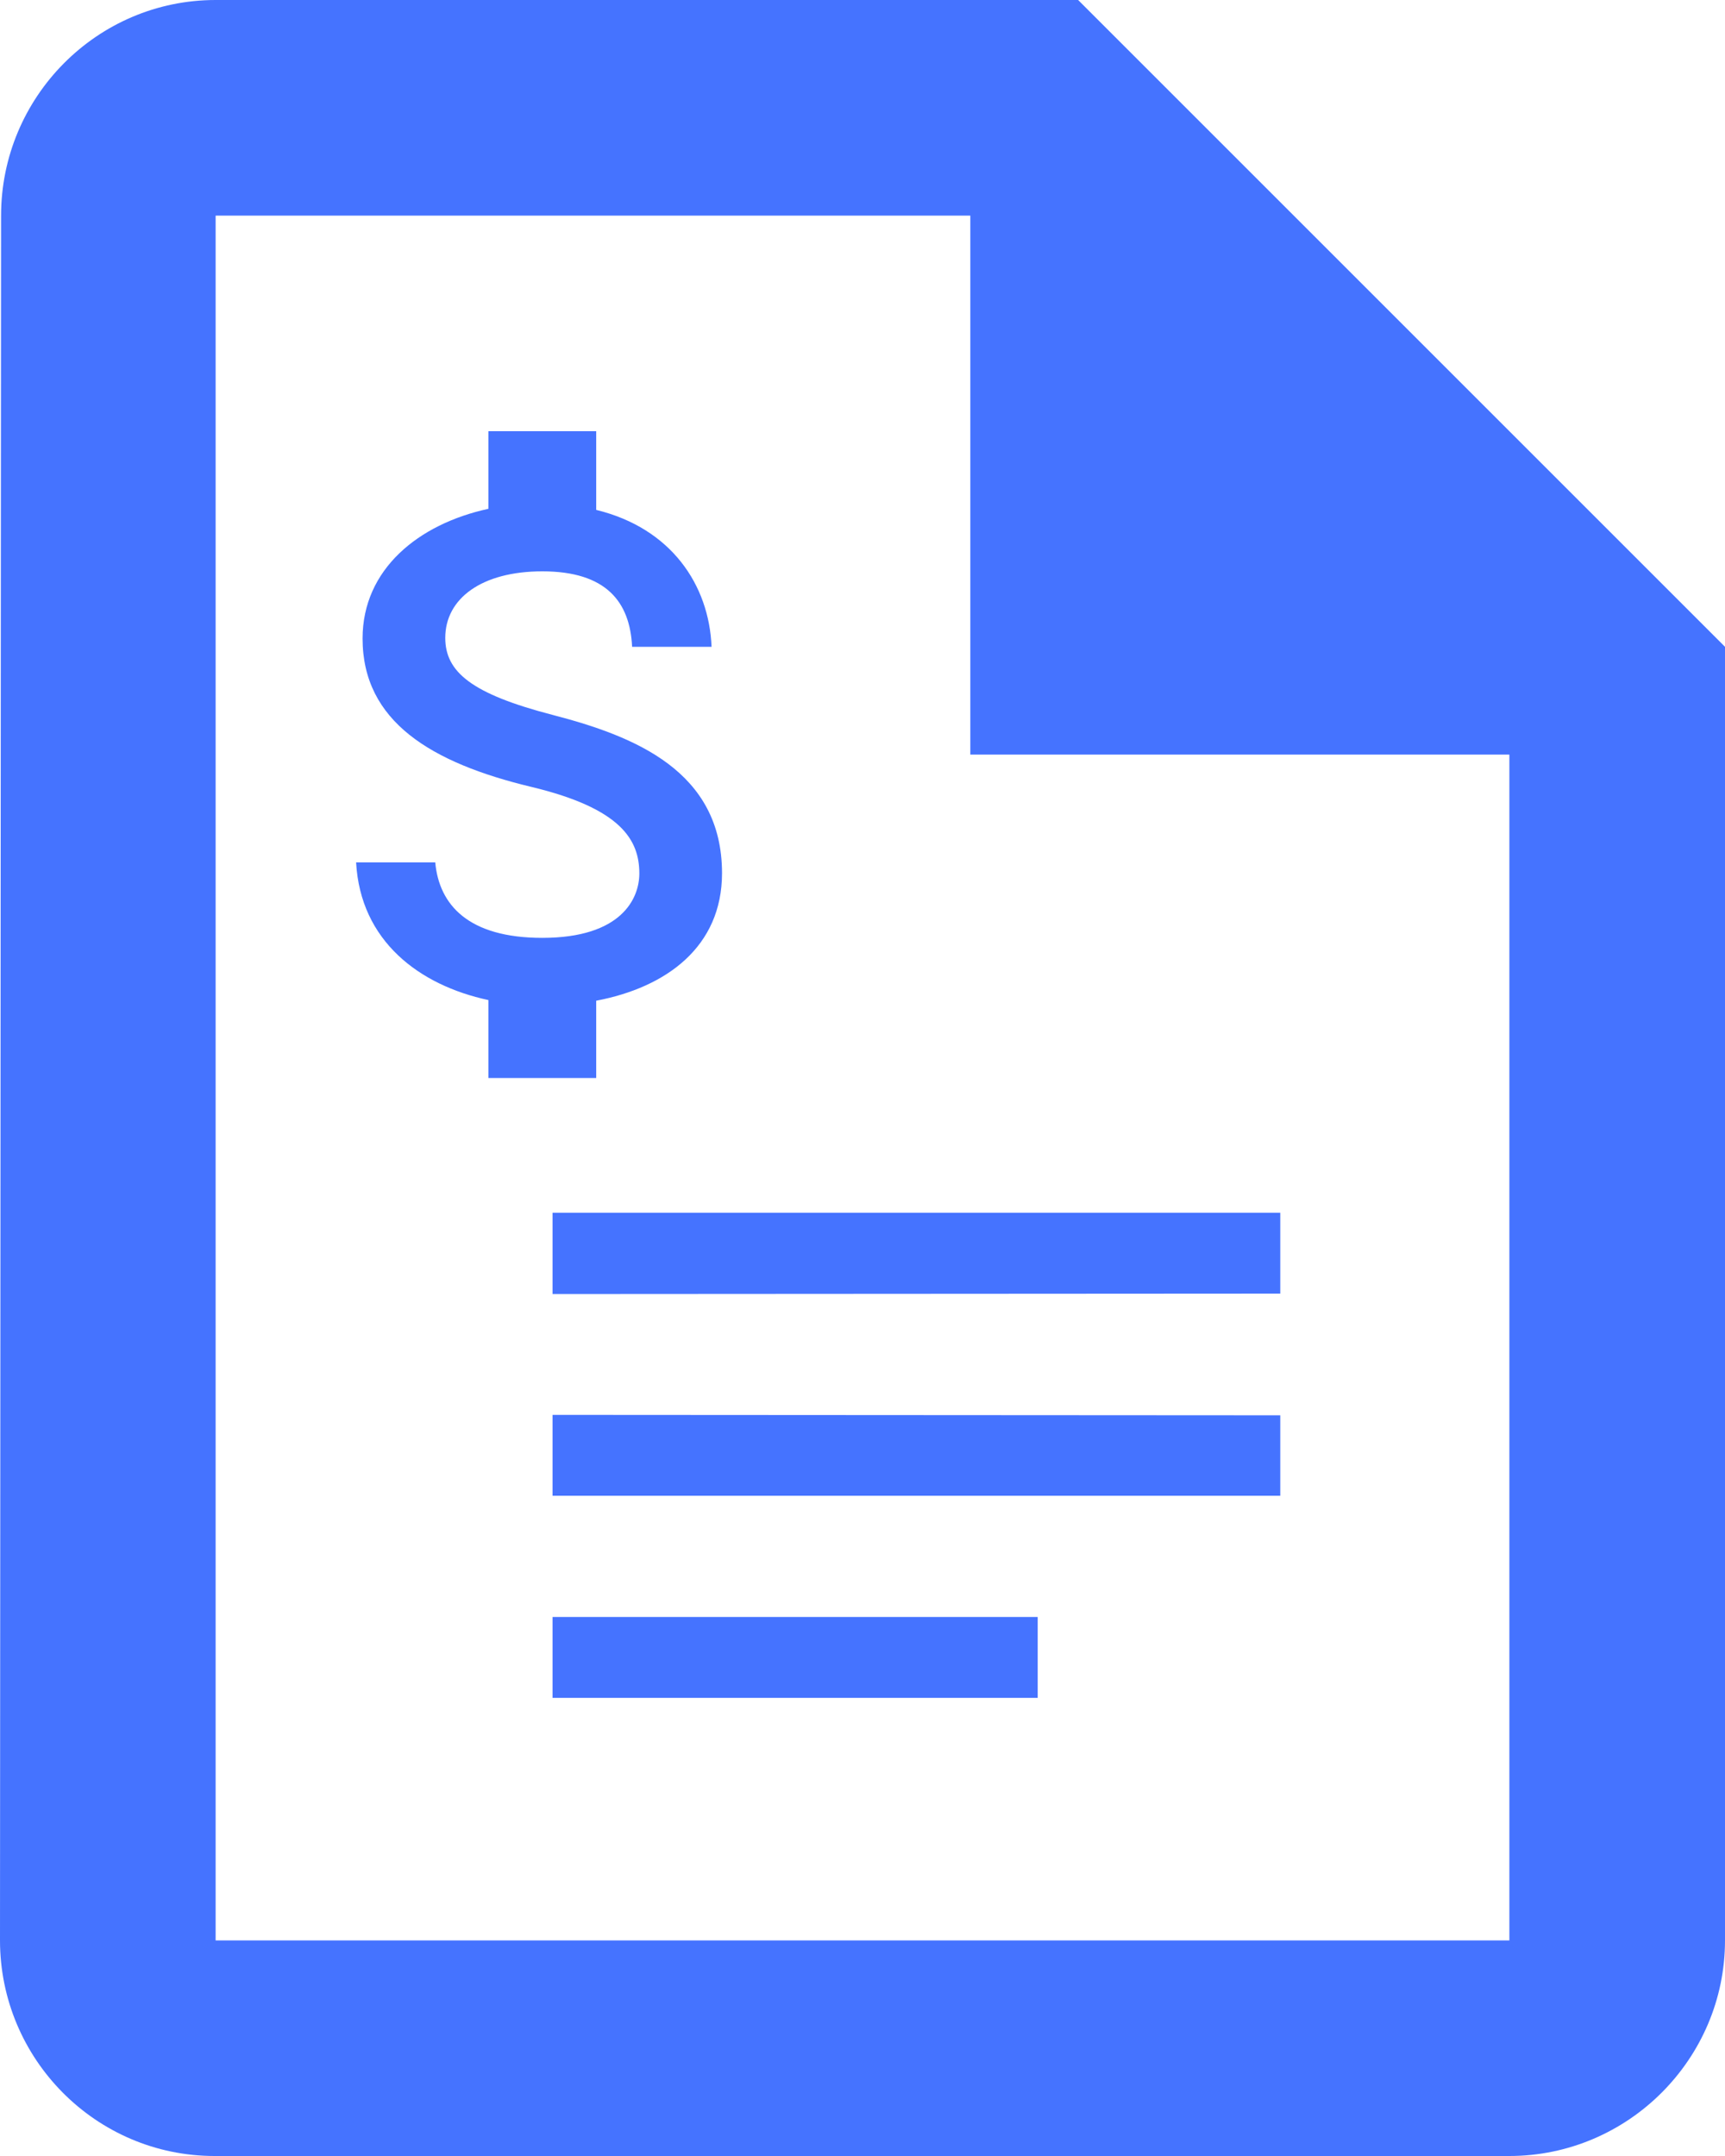 <svg width="16" height="20" viewBox="0 0 16 20" fill="none" xmlns="http://www.w3.org/2000/svg">
<path d="M5.13 6.633C4.373 6.437 4.13 6.233 4.13 5.917C4.13 5.553 4.467 5.3 5.03 5.3C5.623 5.3 5.843 5.583 5.863 6H6.6C6.577 5.427 6.227 4.9 5.53 4.73V4H4.53V4.72C3.883 4.86 3.363 5.28 3.363 5.923C3.363 6.693 4 7.077 4.93 7.3C5.763 7.5 5.93 7.793 5.93 8.103C5.93 8.333 5.767 8.7 5.03 8.7C4.343 8.7 4.073 8.393 4.037 8H3.303C3.343 8.73 3.89 9.14 4.53 9.277V10H5.53V9.283C6.18 9.16 6.697 8.783 6.697 8.1C6.697 7.153 5.887 6.83 5.13 6.633Z" fill="#4573ff"/>
<path fill-rule="evenodd" clip-rule="evenodd" d="M2 0H10L16 6V18C16 19.1 15.1 20 14 20H1.99C0.89 20 0 19.1 0 18L0.01 2C0.01 0.9 0.9 0 2 0ZM2 2V18H14V7H9V2H2Z" fill="#4573ff"/>
<path fill-rule="evenodd" clip-rule="evenodd" d="M5.125 11.25H11.875V12L5.125 12.004V11.25ZM11.875 13.129L5.125 13.125V13.875H11.875V13.129ZM5.125 15H9.625V15.75H5.125V15Z" fill="#4573ff"/>
</svg>
